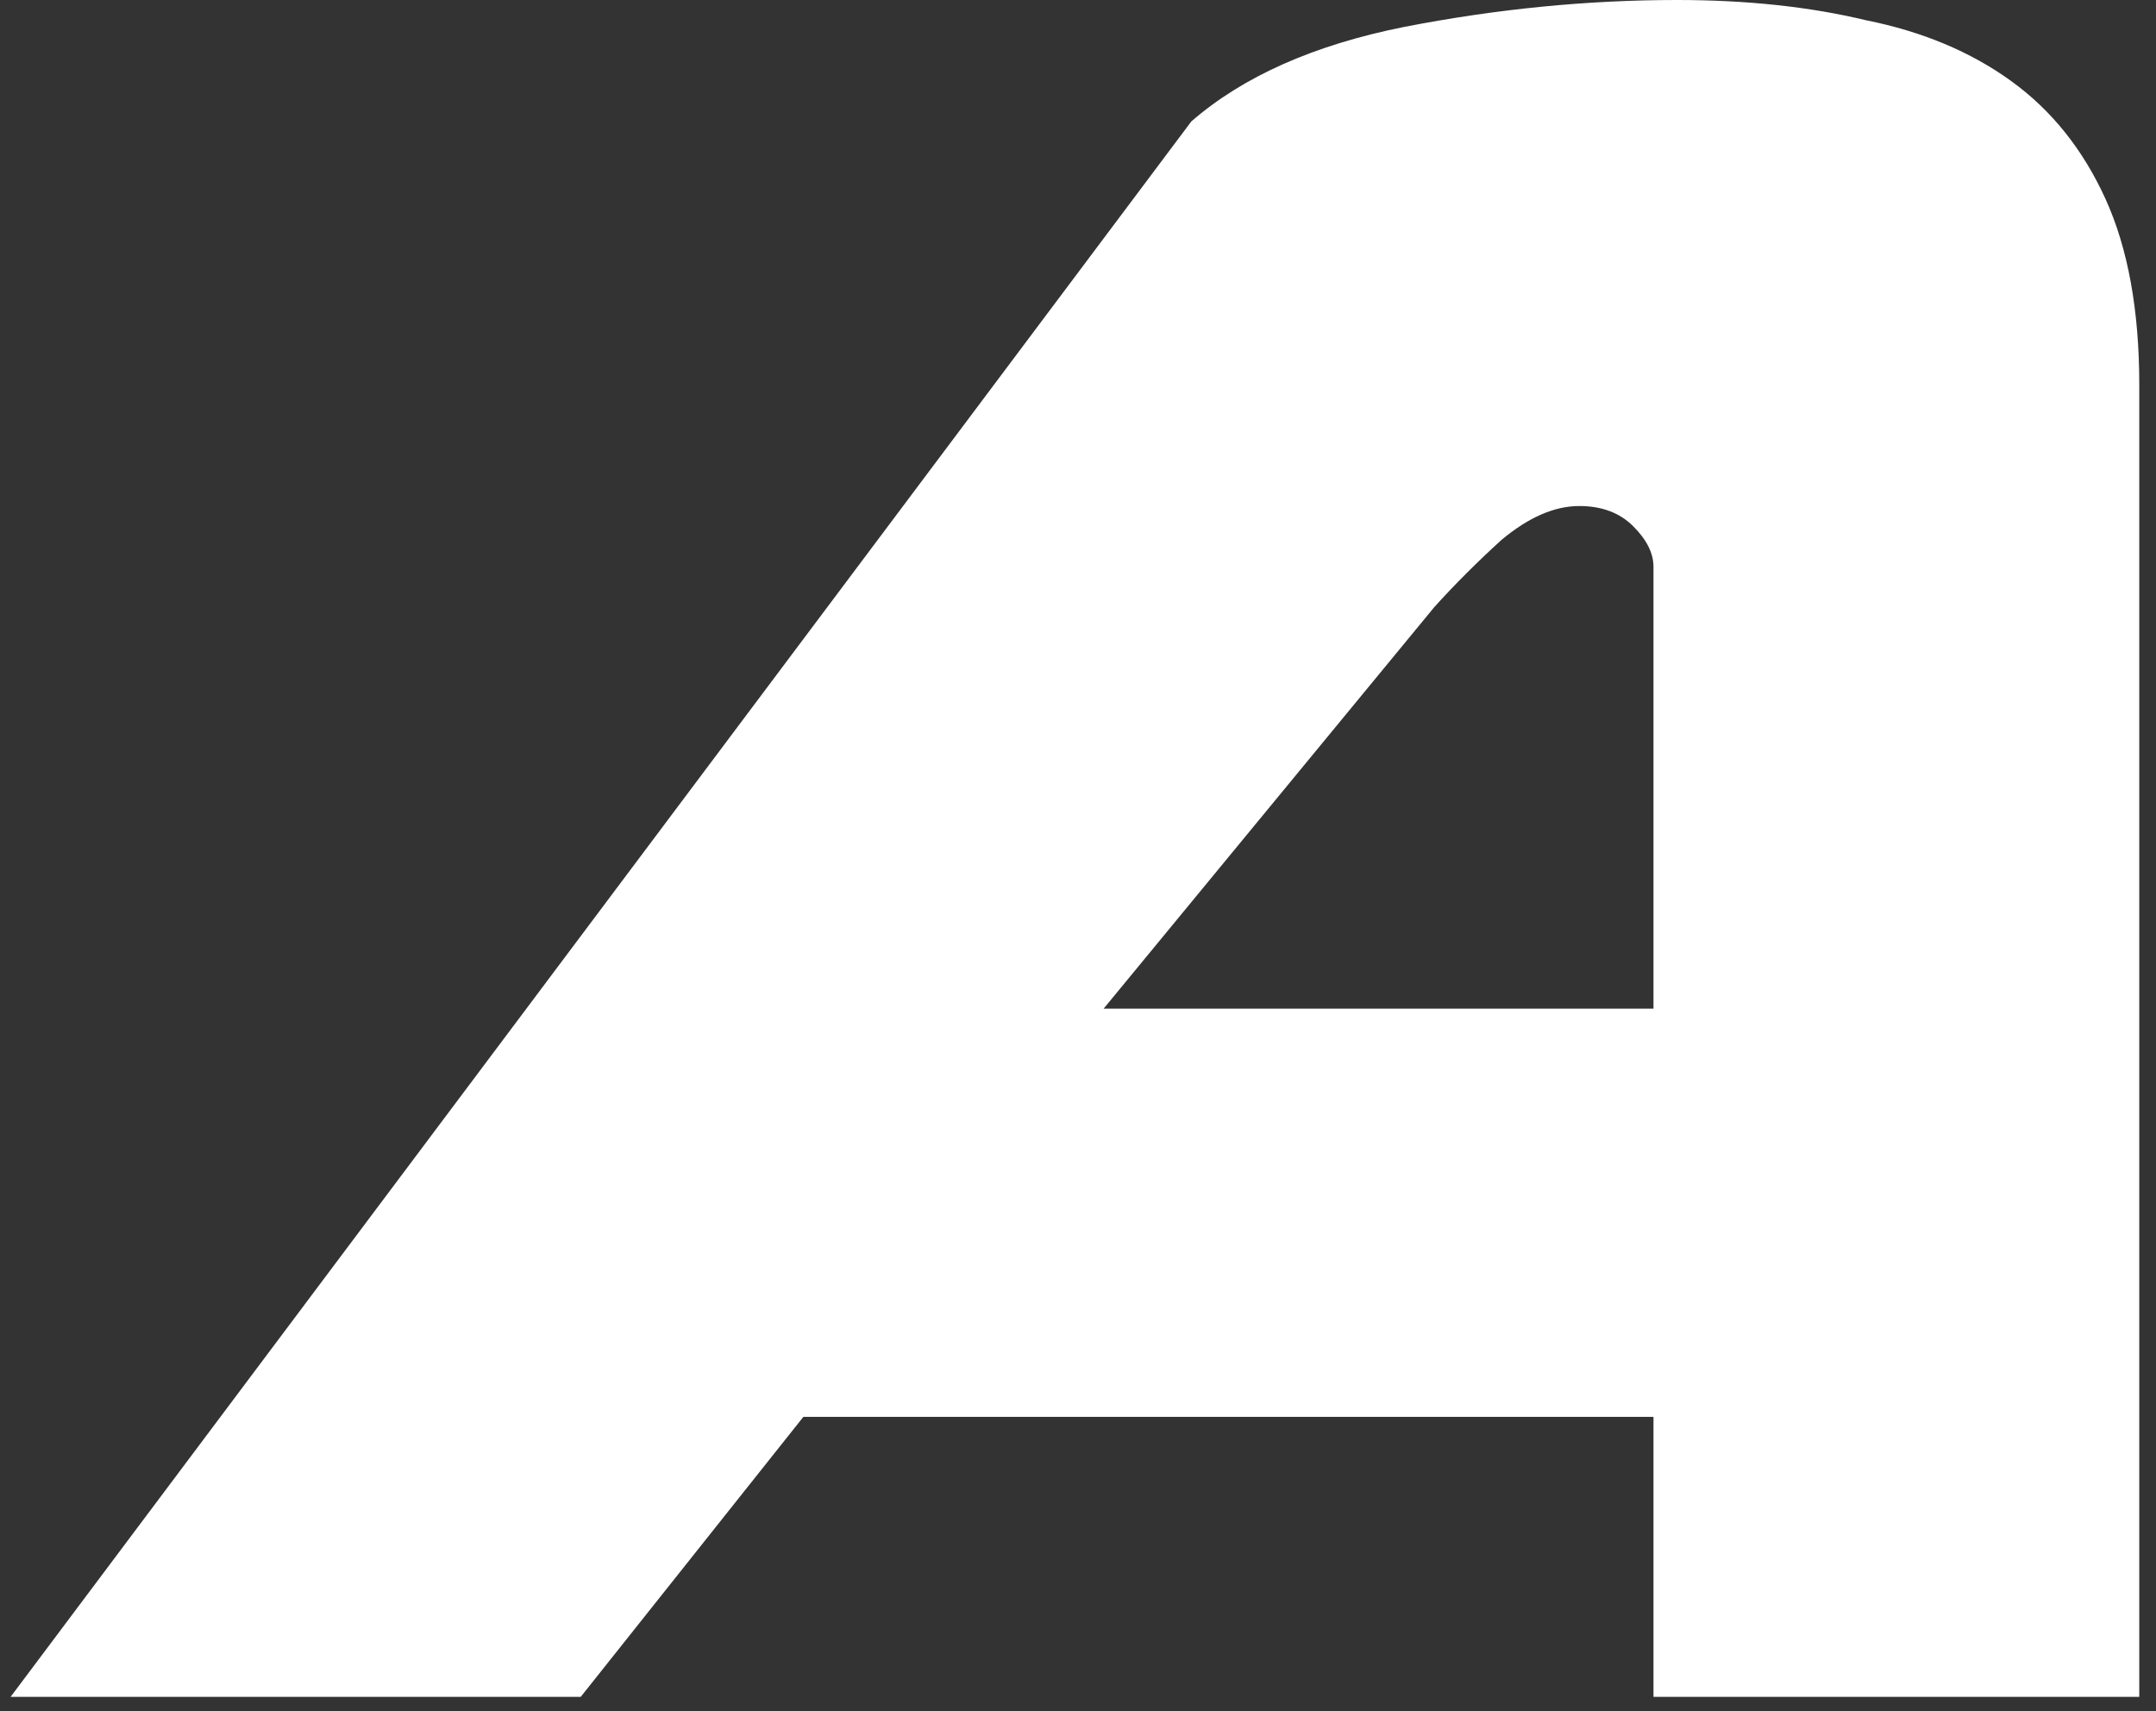 <svg width="126" height="100" viewBox="0 0 126 100" fill="none" xmlns="http://www.w3.org/2000/svg">
<rect x="0" y="0" width="126" height="100" fill="#333333" stroke="none"/>
<path d="M96.632 33.122V58.949H64.496L83.817 35.487C85 34.173 86.314 32.859 87.76 31.544C89.338 30.23 90.849 29.573 92.295 29.573C93.609 29.573 94.661 29.967 95.449 30.756C96.238 31.544 96.632 32.333 96.632 33.122ZM125.022 22.475C125.022 18.138 124.365 14.524 123.051 11.632C121.736 8.74 119.896 6.44 117.53 4.732C115.165 3.023 112.339 1.84 109.053 1.183C105.767 0.394 102.087 0 98.012 0C92.755 0 87.432 0.526 82.043 1.577C76.785 2.629 72.645 4.469 69.622 7.098L0.619 99.168H33.938L46.95 82.804H96.632V99.168H125.022V22.475Z" fill="white"/>
</svg>
